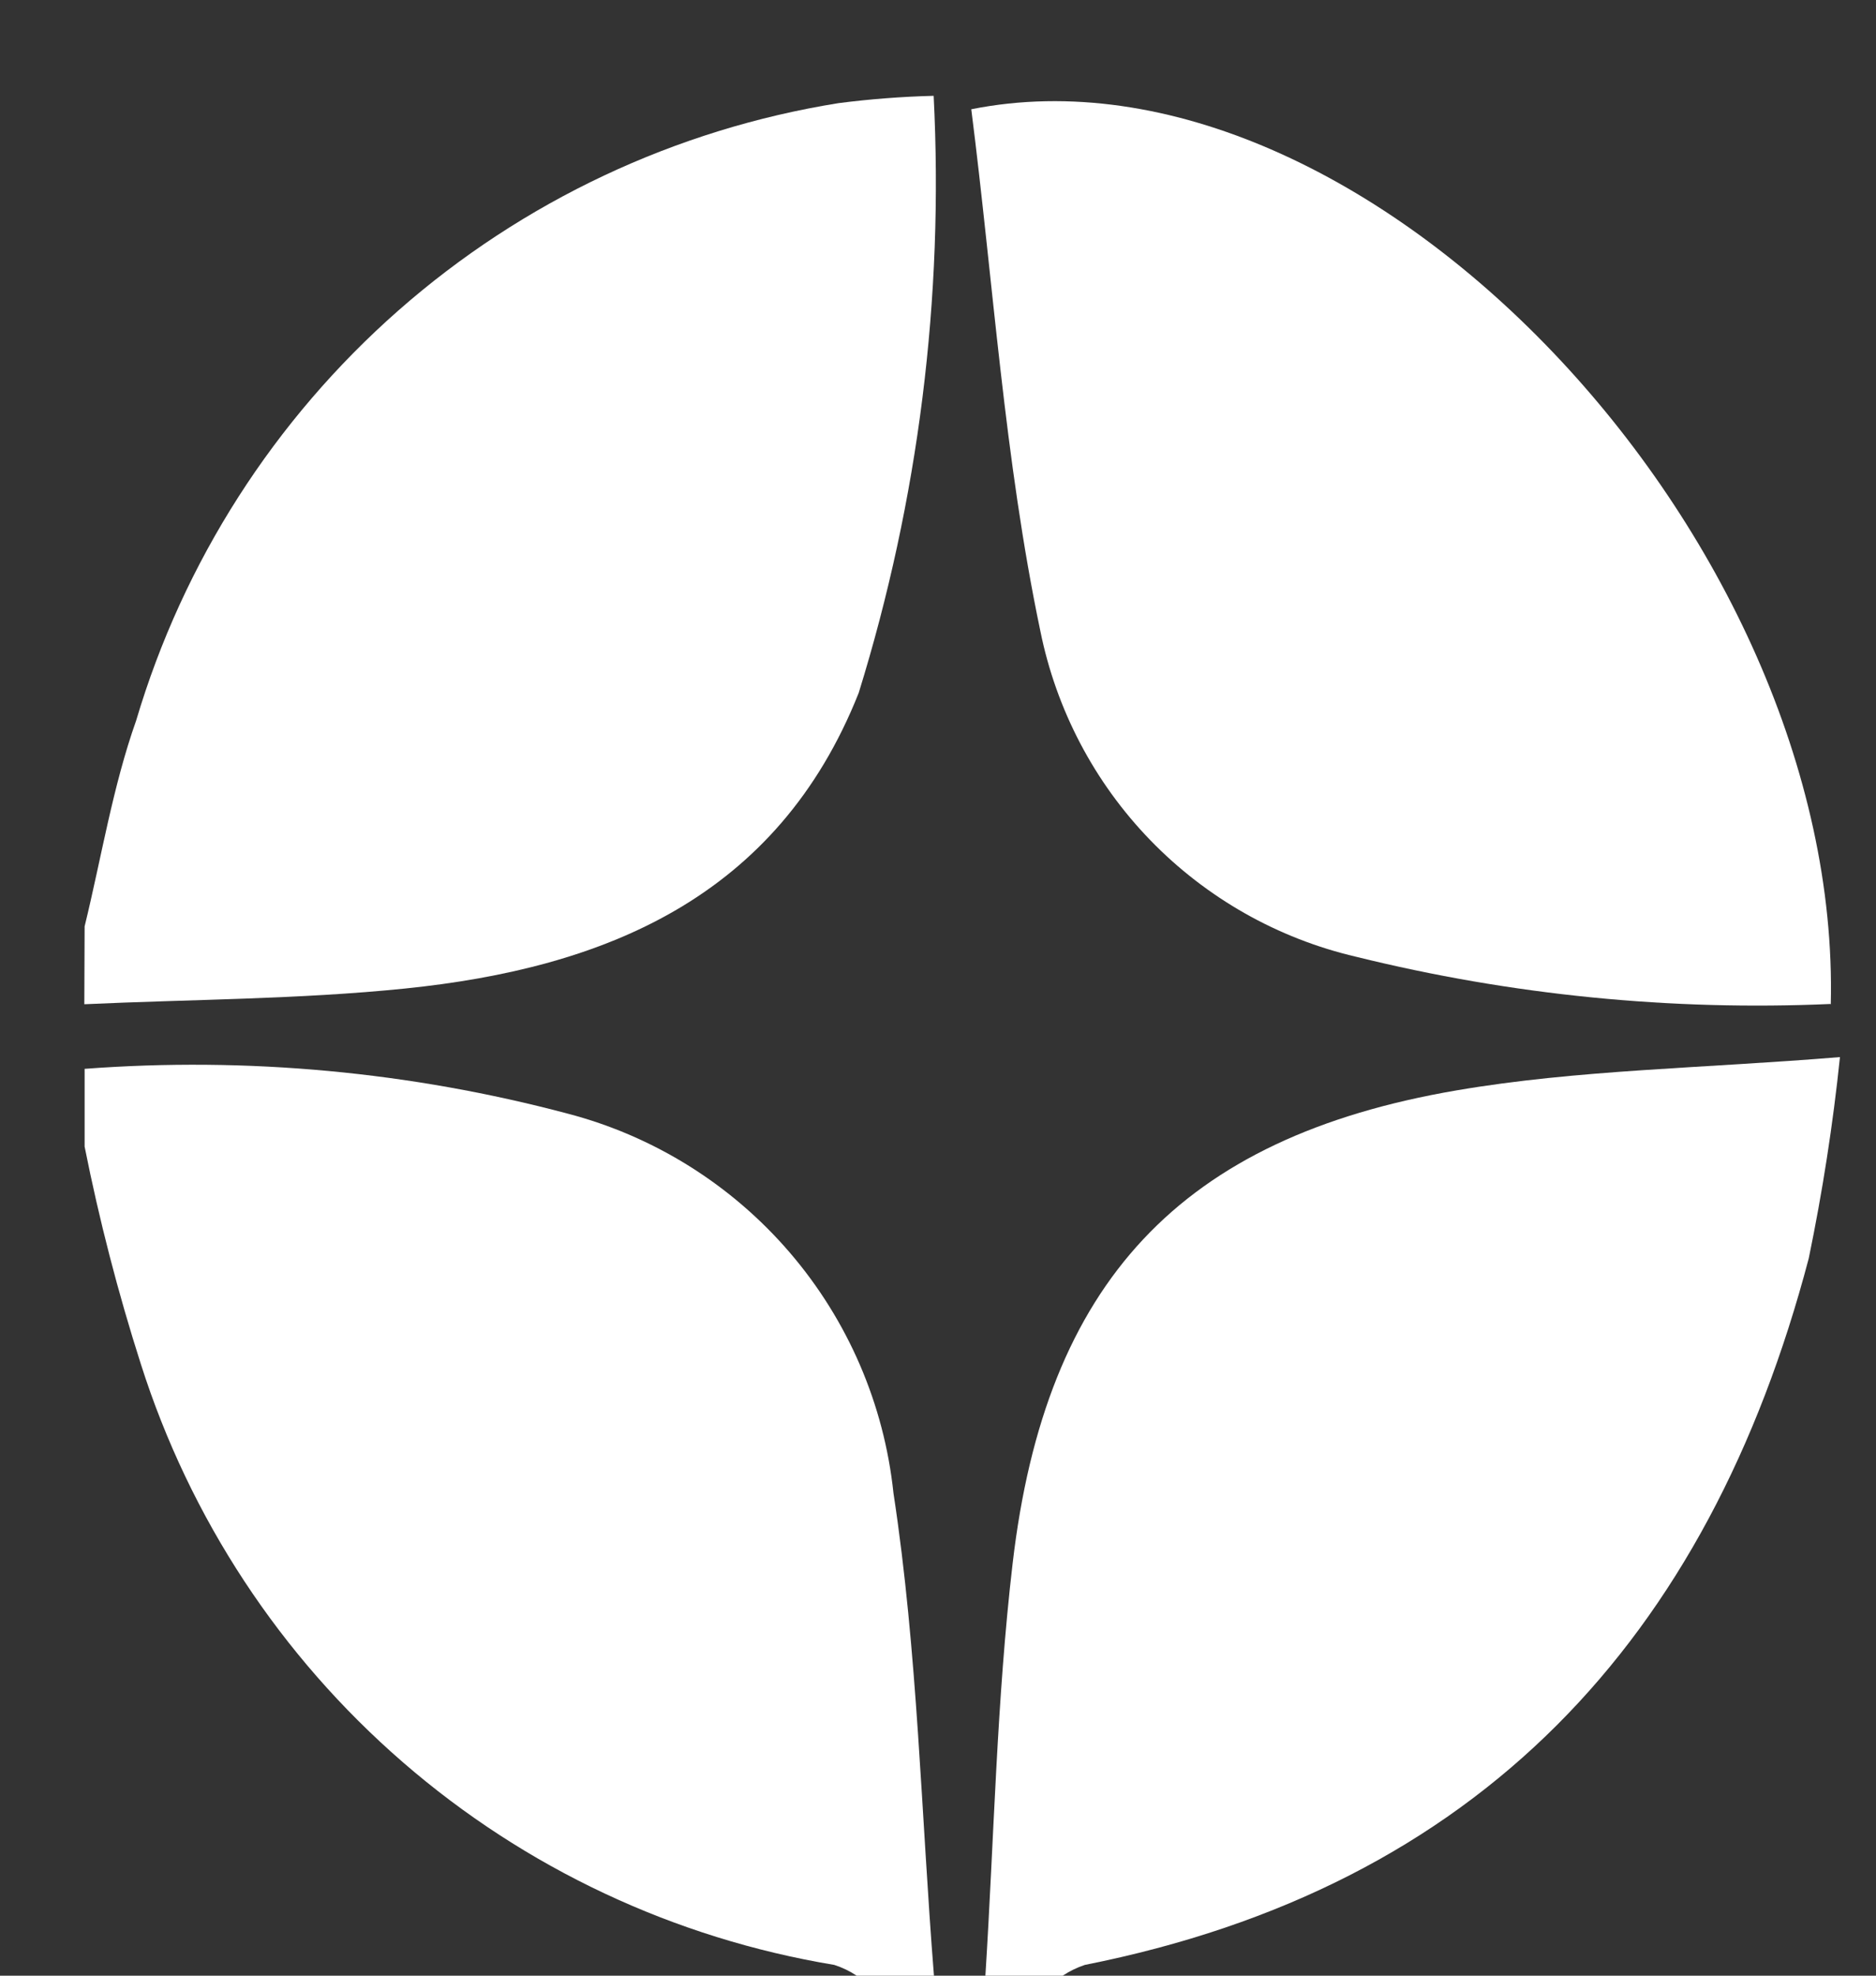 <svg width="19" height="20" viewBox="0 0 19 20" fill="none" xmlns="http://www.w3.org/2000/svg">
<rect x="0" y="0" width="19" height="20" fill="#333333" stroke="none"/>
<path d="M0.857 9.378C1.028 8.678 1.141 7.966 1.379 7.294C1.856 5.687 2.778 4.248 4.036 3.142C5.295 2.036 6.84 1.309 8.493 1.044C8.813 1.003 9.134 0.978 9.456 0.97C9.56 3.013 9.303 5.059 8.697 7.014C7.874 9.086 6.128 9.8 4.102 10.007C3.025 10.117 1.937 10.116 0.854 10.166L0.857 9.378Z" fill="white"/>
<path d="M0.857 10.82C2.503 10.696 4.158 10.85 5.752 11.274C6.626 11.503 7.41 11.994 7.999 12.68C8.588 13.366 8.954 14.215 9.049 15.115C9.295 16.725 9.329 18.37 9.459 20H8.676C8.606 19.953 8.53 19.917 8.45 19.891C6.832 19.623 5.32 18.914 4.081 17.84C2.841 16.766 1.923 15.37 1.426 13.807C1.195 13.085 1.005 12.35 0.857 11.607L0.857 10.82Z" fill="white"/>
<path d="M9.98 20C10.068 18.608 10.094 17.209 10.256 15.826C10.588 12.982 11.954 11.516 14.752 11.038C15.98 10.828 17.241 10.816 18.635 10.701C18.564 11.385 18.458 12.065 18.319 12.738C17.302 16.6 14.971 19.1 10.987 19.891C10.908 19.917 10.833 19.954 10.763 20L9.98 20Z" fill="white"/>
<path d="M18.546 10.163C16.927 10.235 15.306 10.074 13.733 9.685C12.94 9.5 12.217 9.09 11.65 8.505C11.083 7.92 10.697 7.184 10.536 6.385C10.172 4.648 10.06 2.858 9.837 1.106C13.818 0.312 18.657 5.433 18.542 10.168" fill="white"/>
</svg>

